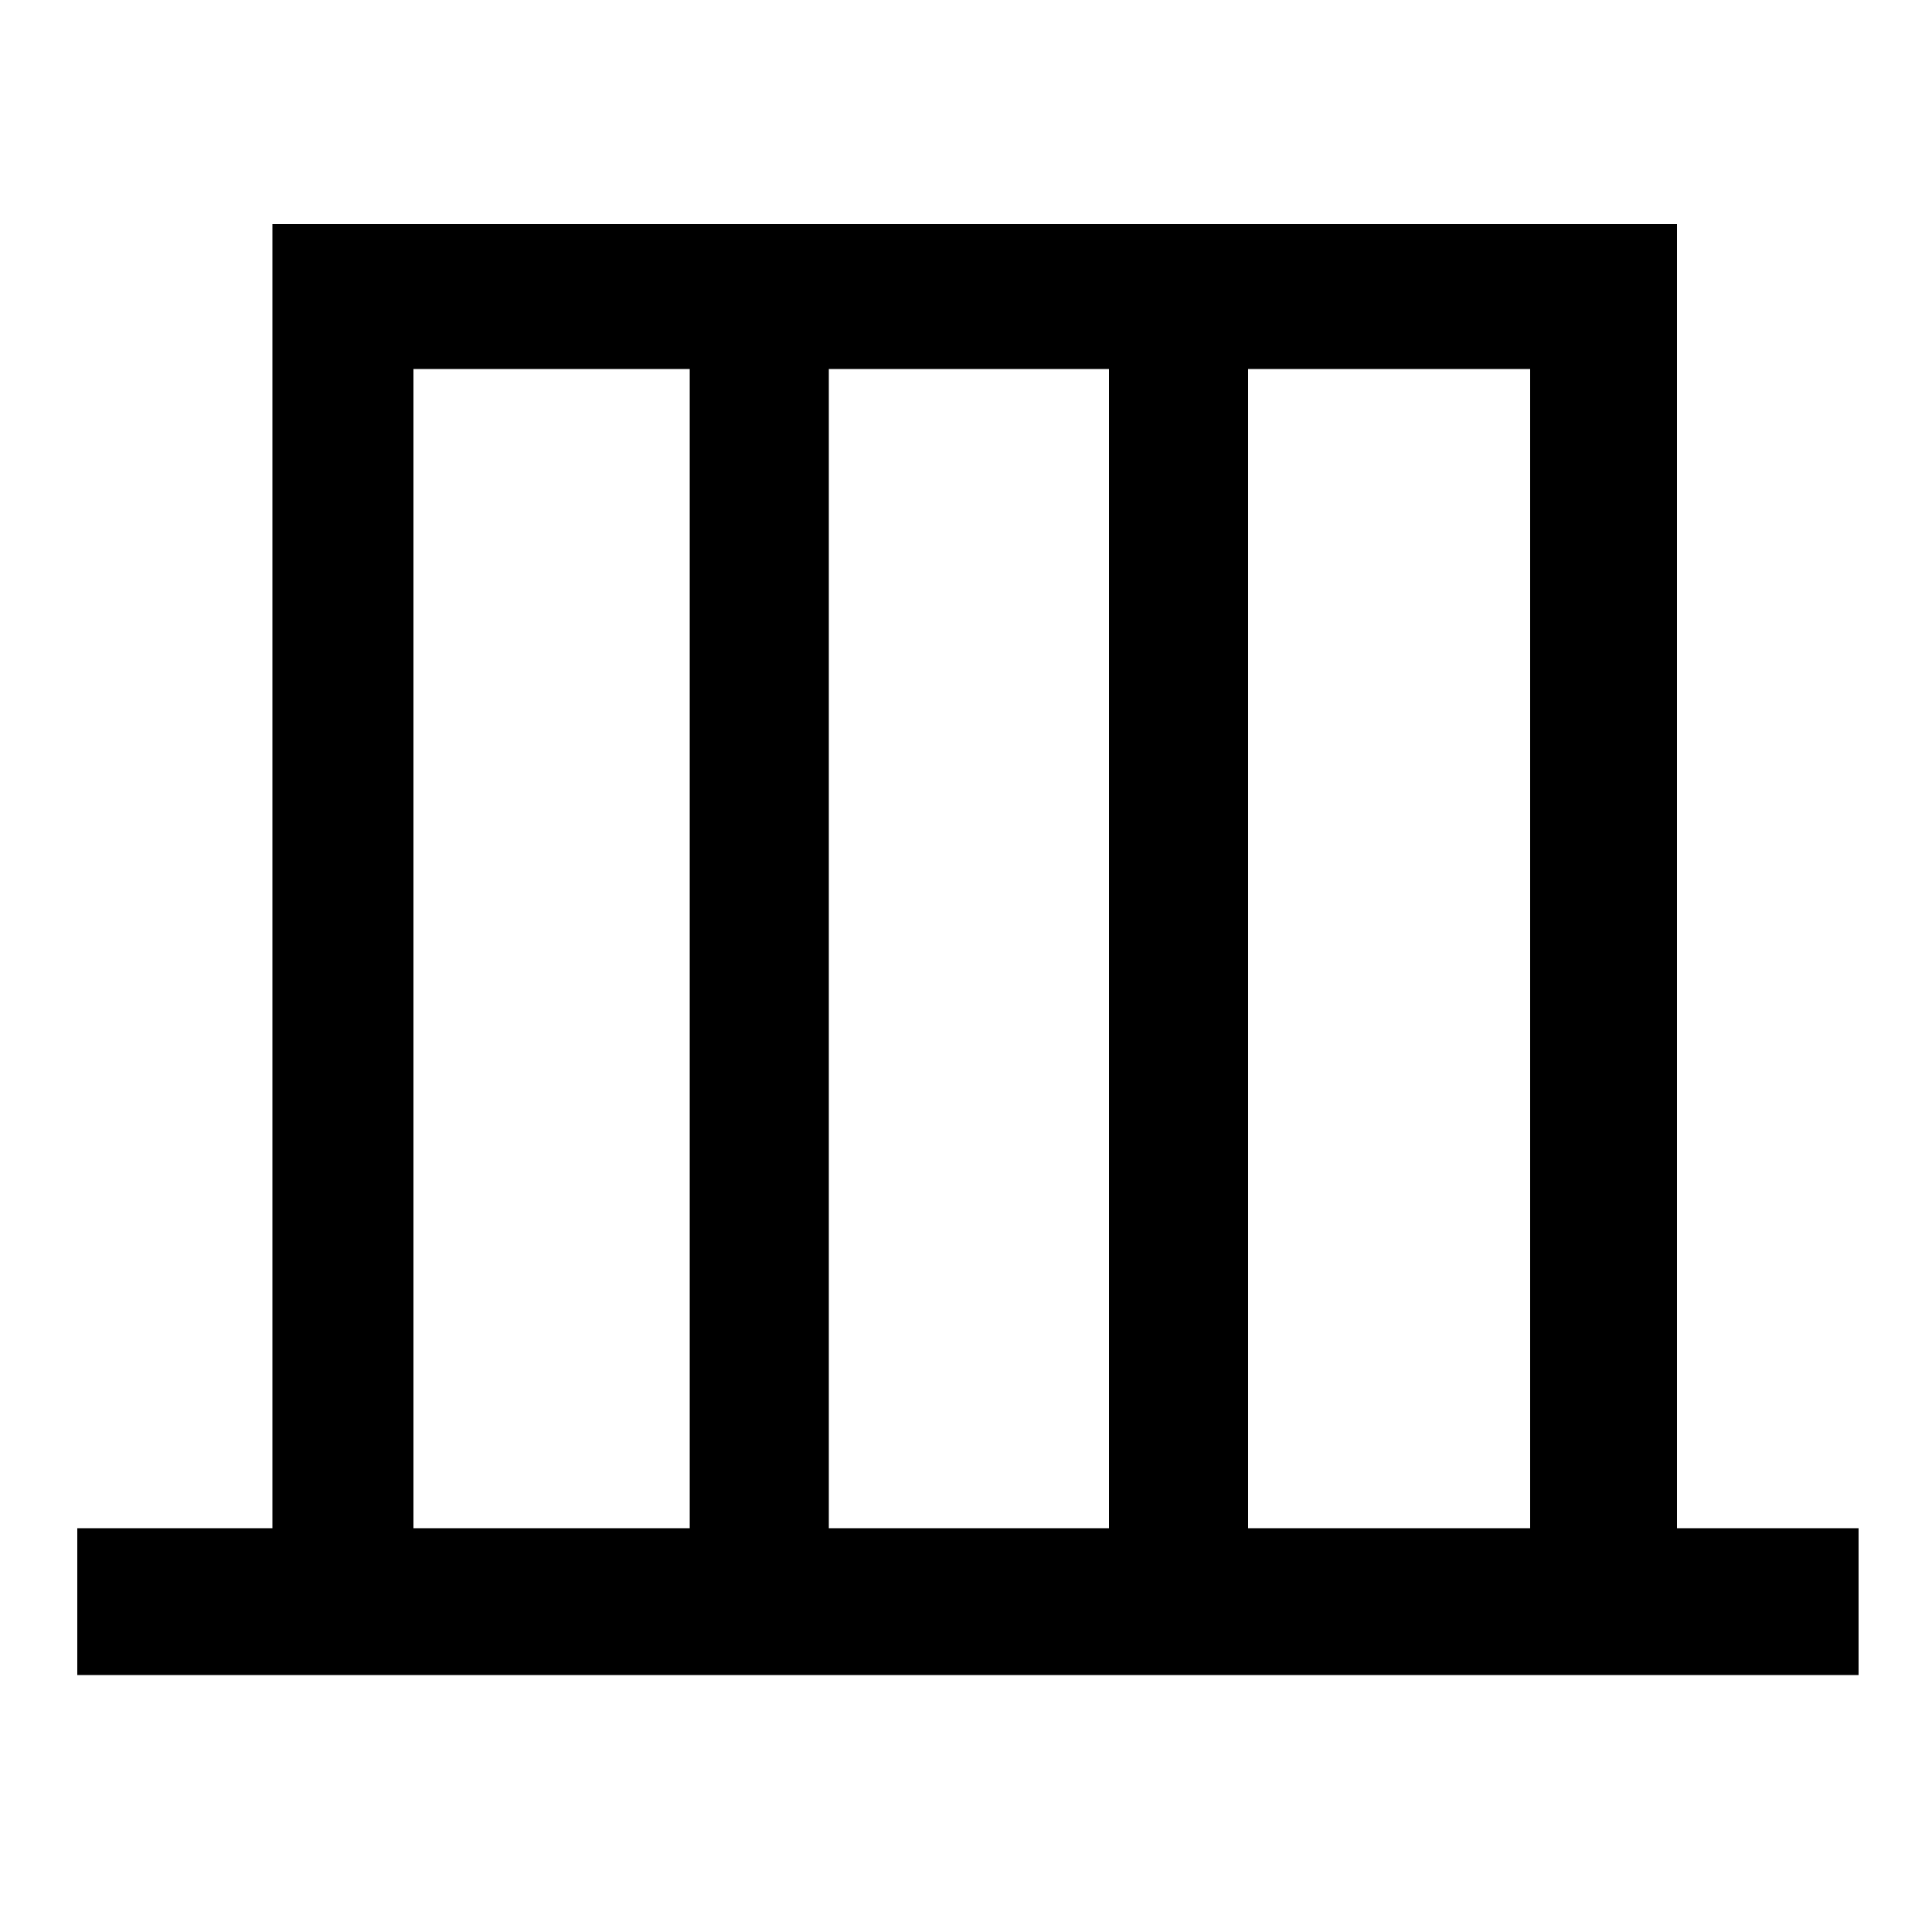 <svg xmlns="http://www.w3.org/2000/svg"
    viewBox="0 0 1000 1000">
  <!--
© 2014-2021 Adobe (http://www.adobe.com/).
Noto is a trademark of Google Inc.
This Font Software is licensed under the SIL Open Font License, Version 1.1. This Font Software is distributed on an "AS IS" BASIS, WITHOUT WARRANTIES OR CONDITIONS OF ANY KIND, either express or implied. See the SIL Open Font License for the specific language, permissions and limitations governing your use of this Font Software.
http://scripts.sil.org/OFL
  -->
<path d="M141 116L141 791 40 791 40 867 962 867 962 791 868 791 868 116ZM214 791L214 191 357 191 357 791ZM429 791L429 191 574 191 574 791ZM646 791L646 191 792 191 792 791Z"/>
</svg>